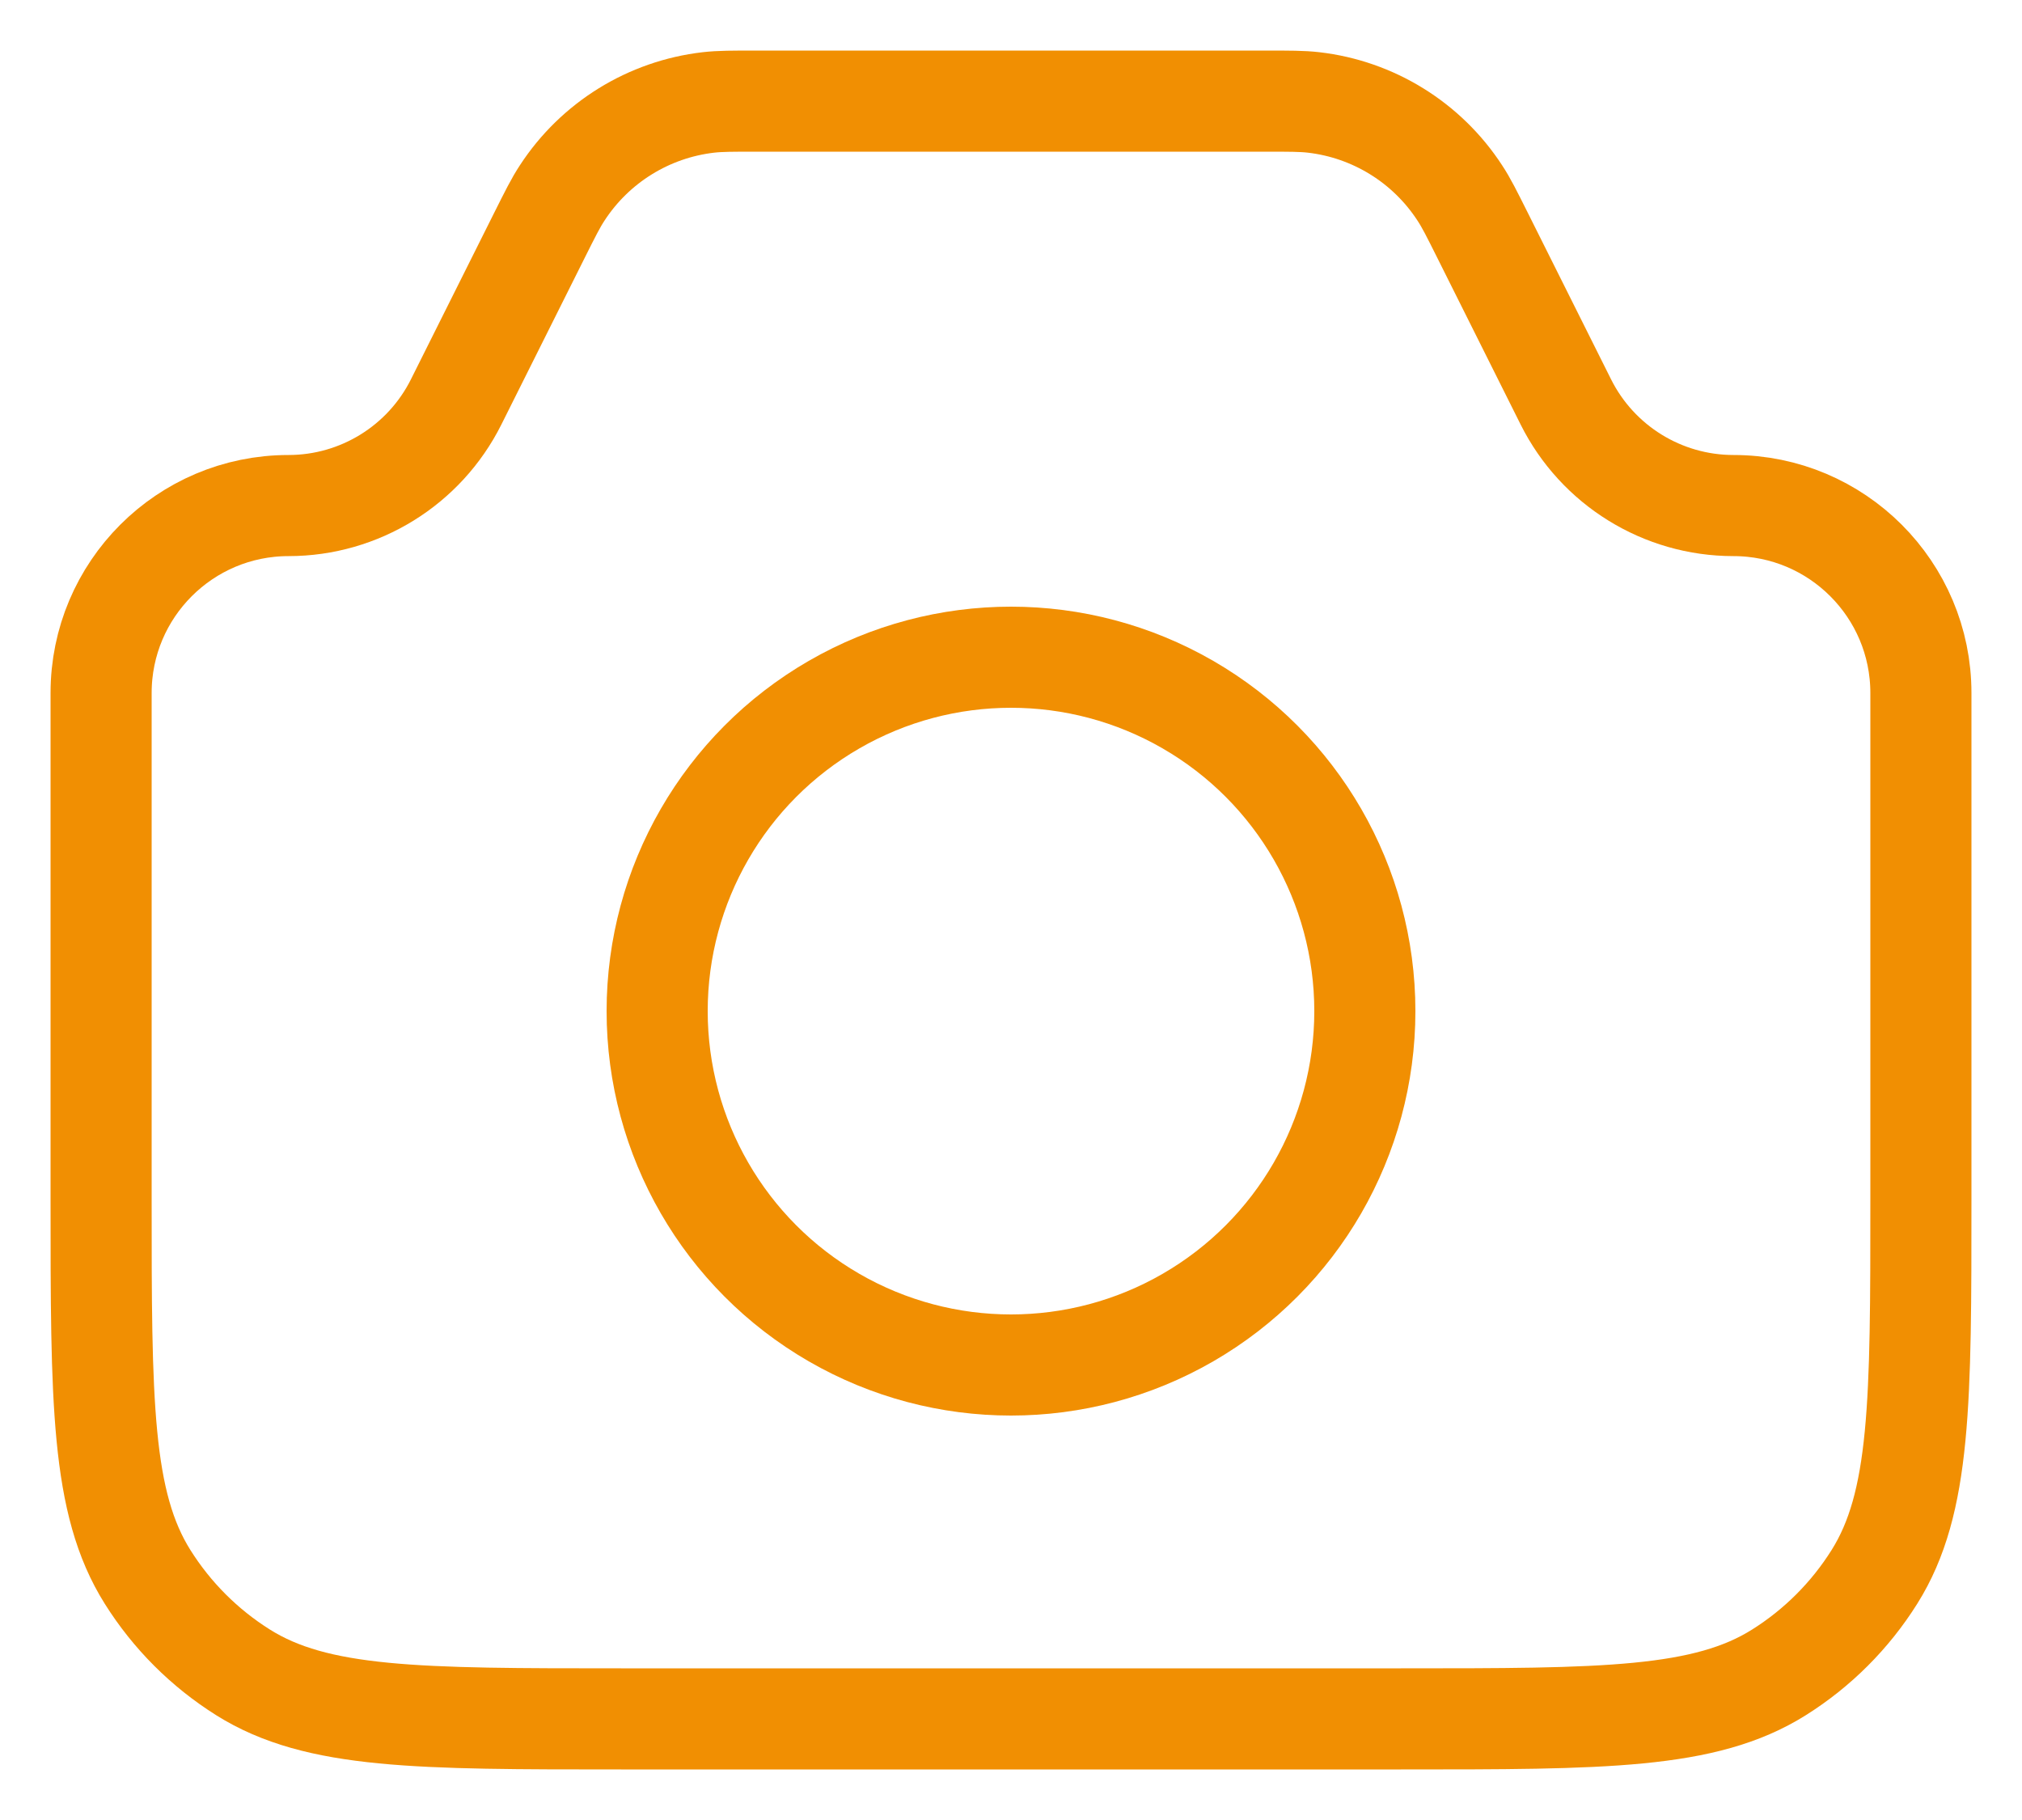 <svg width="20" height="18" viewBox="0 0 20 18" fill="none" xmlns="http://www.w3.org/2000/svg">
<path d="M1 6.854C1 5.83 1.83 5 2.854 5V5C3.556 5 4.198 4.603 4.512 3.975L5.333 2.333C5.443 2.113 5.498 2.003 5.561 1.908C5.886 1.409 6.417 1.081 7.008 1.013C7.122 1 7.245 1 7.491 1H12.509C12.755 1 12.878 1 12.992 1.013C13.583 1.081 14.114 1.409 14.439 1.908C14.502 2.003 14.557 2.113 14.667 2.333L15.488 3.975C15.802 4.603 16.444 5 17.146 5V5C18.17 5 19 5.83 19 6.854V11.857C19 13.862 19 14.864 18.54 15.596C18.3 15.978 17.978 16.3 17.596 16.54C16.864 17 15.862 17 13.857 17H6.143C4.138 17 3.136 17 2.404 16.54C2.022 16.3 1.7 15.978 1.46 15.596C1 14.864 1 13.862 1 11.857V6.854Z" stroke="#F18F02"/>
<circle cx="10" cy="10" r="3.5" stroke="#F18F02"/>
</svg>
